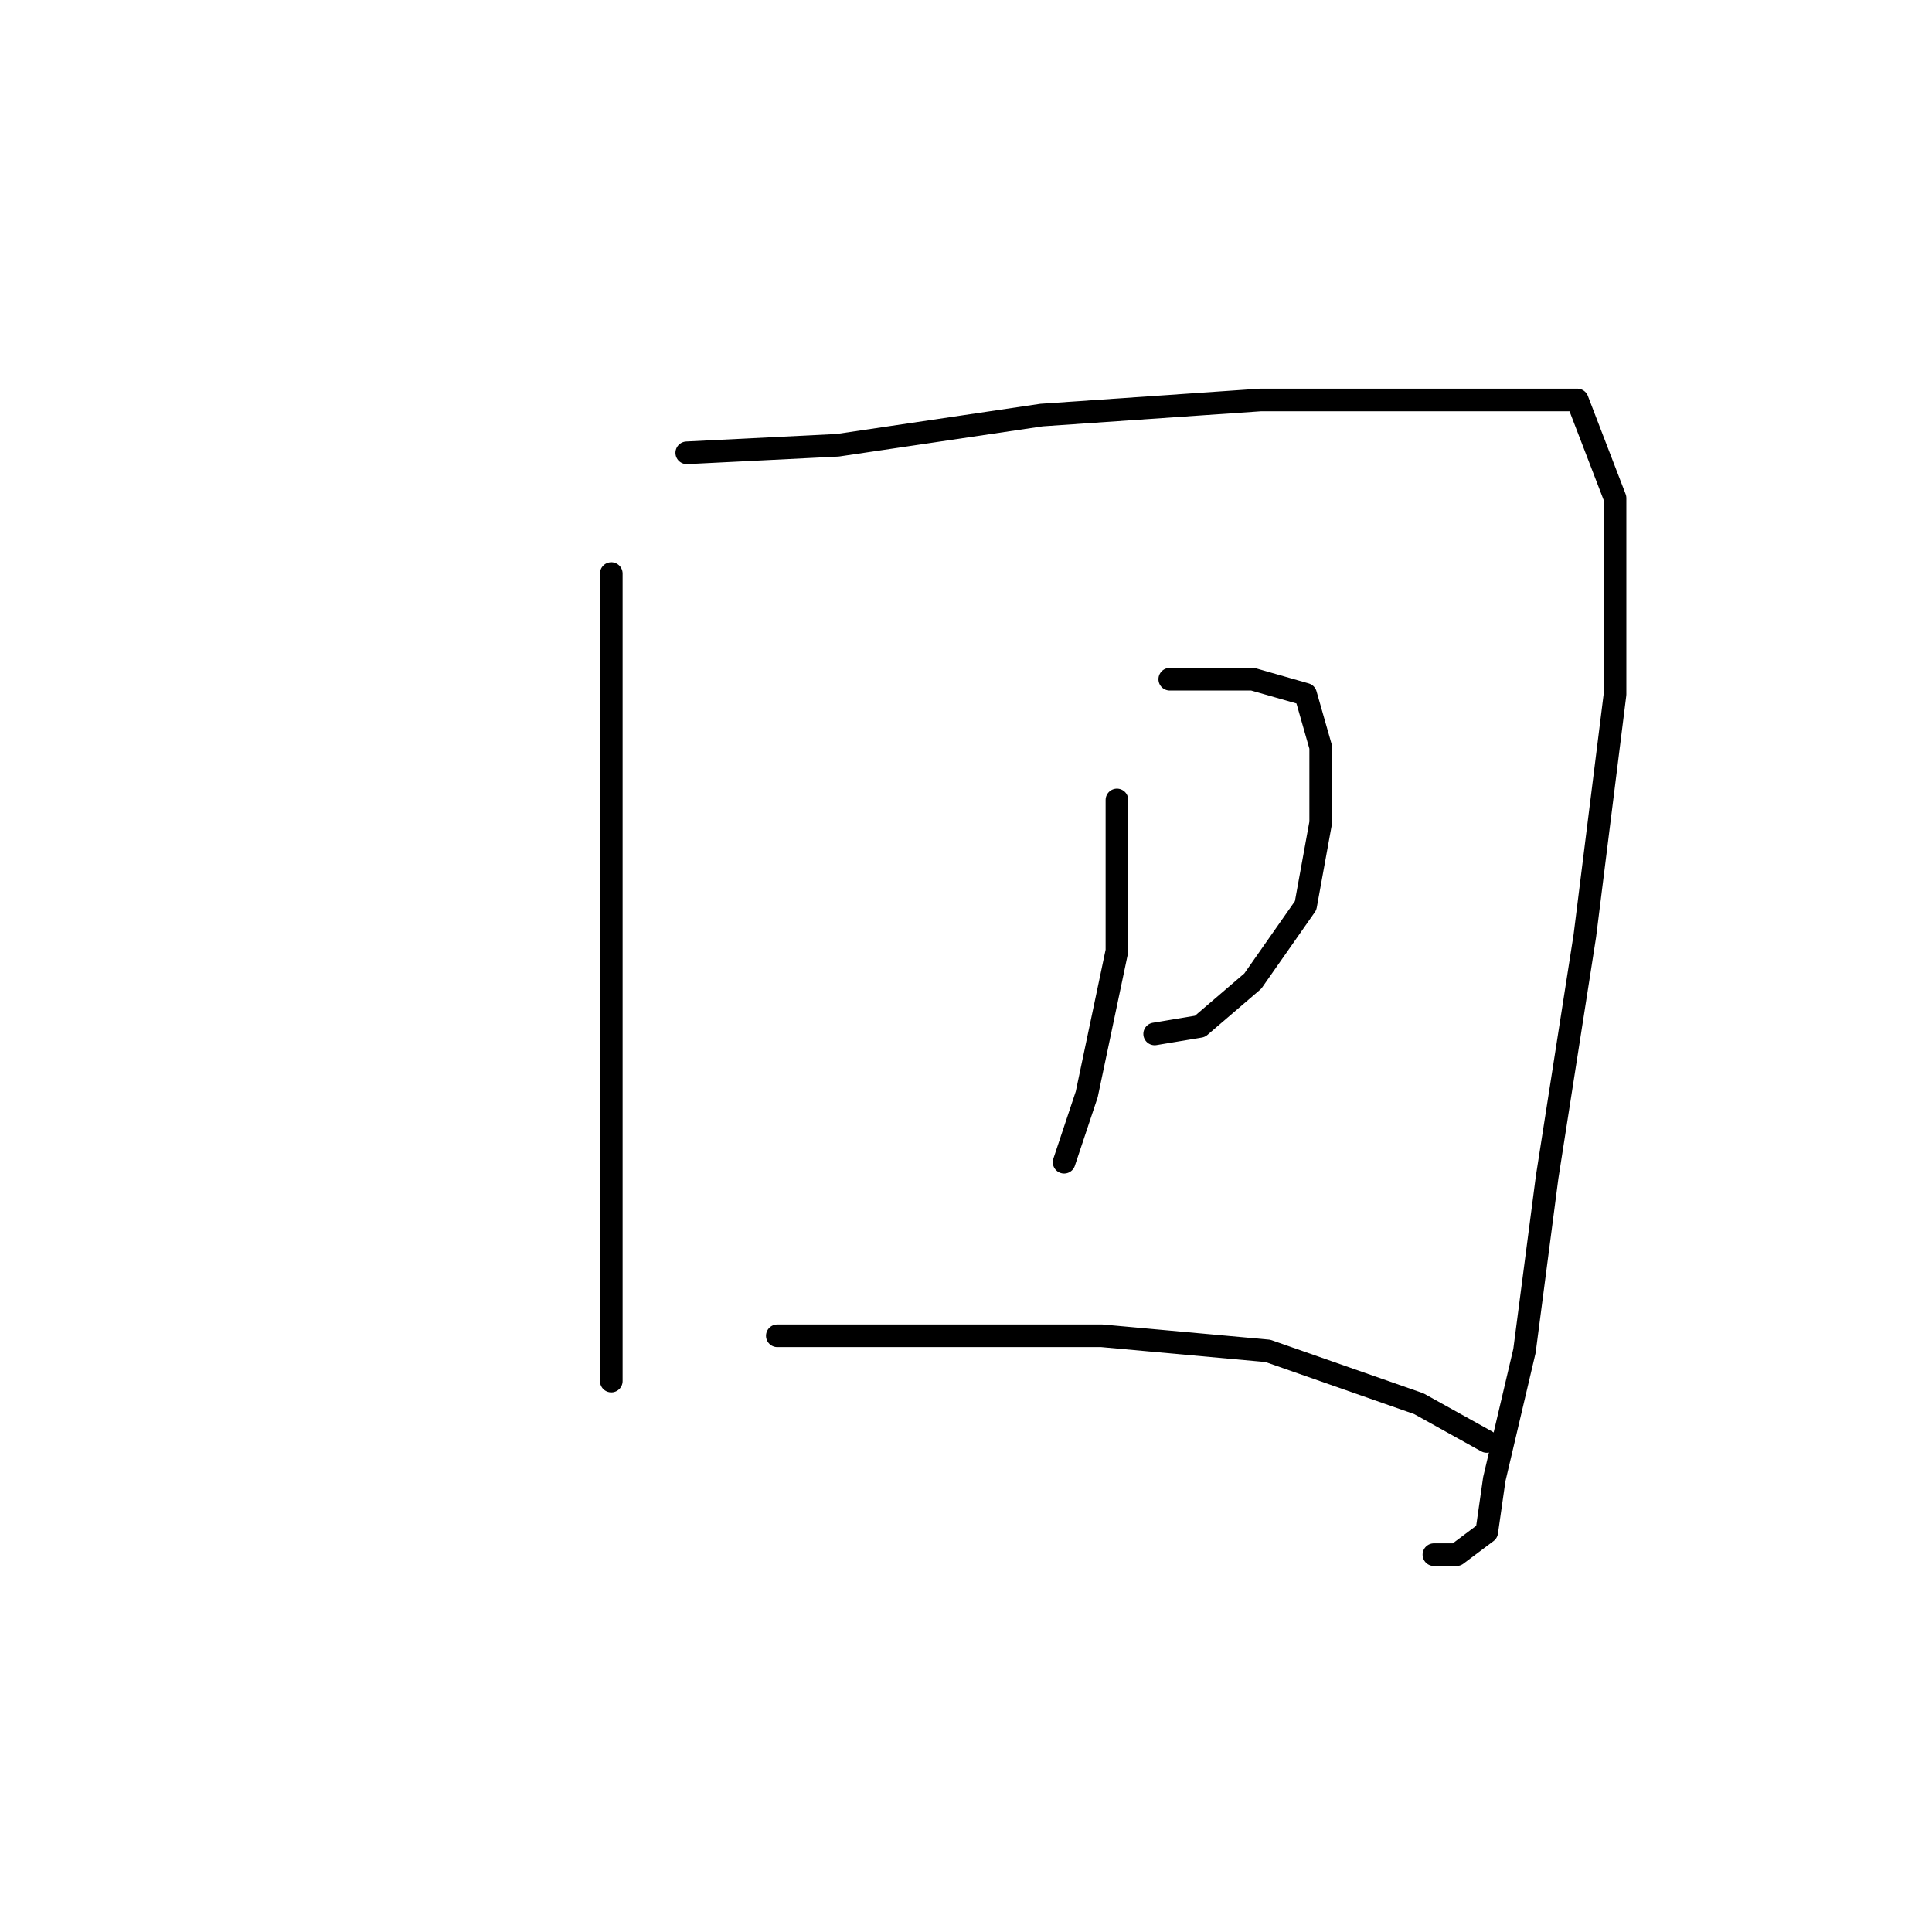 <?xml version="1.0" standalone="no"?>
    <svg width="256" height="256" xmlns="http://www.w3.org/2000/svg" version="1.1">
    <polyline stroke="black" stroke-width="3" stroke-linecap="round" fill="transparent" stroke-linejoin="round" points="81 76 81 87 81 115 81 143 81 165 81 179 81 183 81 183 " />
        <polyline stroke="black" stroke-width="3" stroke-linecap="round" fill="transparent" stroke-linejoin="round" points="91 60 111 59 138 55 167 53 194 53 209 53 214 66 214 92 210 124 205 156 202 179 198 196 197 203 193 206 190 206 190 206 " />
        <polyline stroke="black" stroke-width="3" stroke-linecap="round" fill="transparent" stroke-linejoin="round" points="155 90 166 90 173 92 175 99 175 109 173 120 166 130 159 136 153 137 153 137 " />
        <polyline stroke="black" stroke-width="3" stroke-linecap="round" fill="transparent" stroke-linejoin="round" points="148 106 148 112 148 126 144 145 141 154 141 154 " />
        <polyline stroke="black" stroke-width="3" stroke-linecap="round" fill="transparent" stroke-linejoin="round" points="103 177 111 177 128 177 146 177 168 179 188 186 197 191 197 191 " />
        </svg>